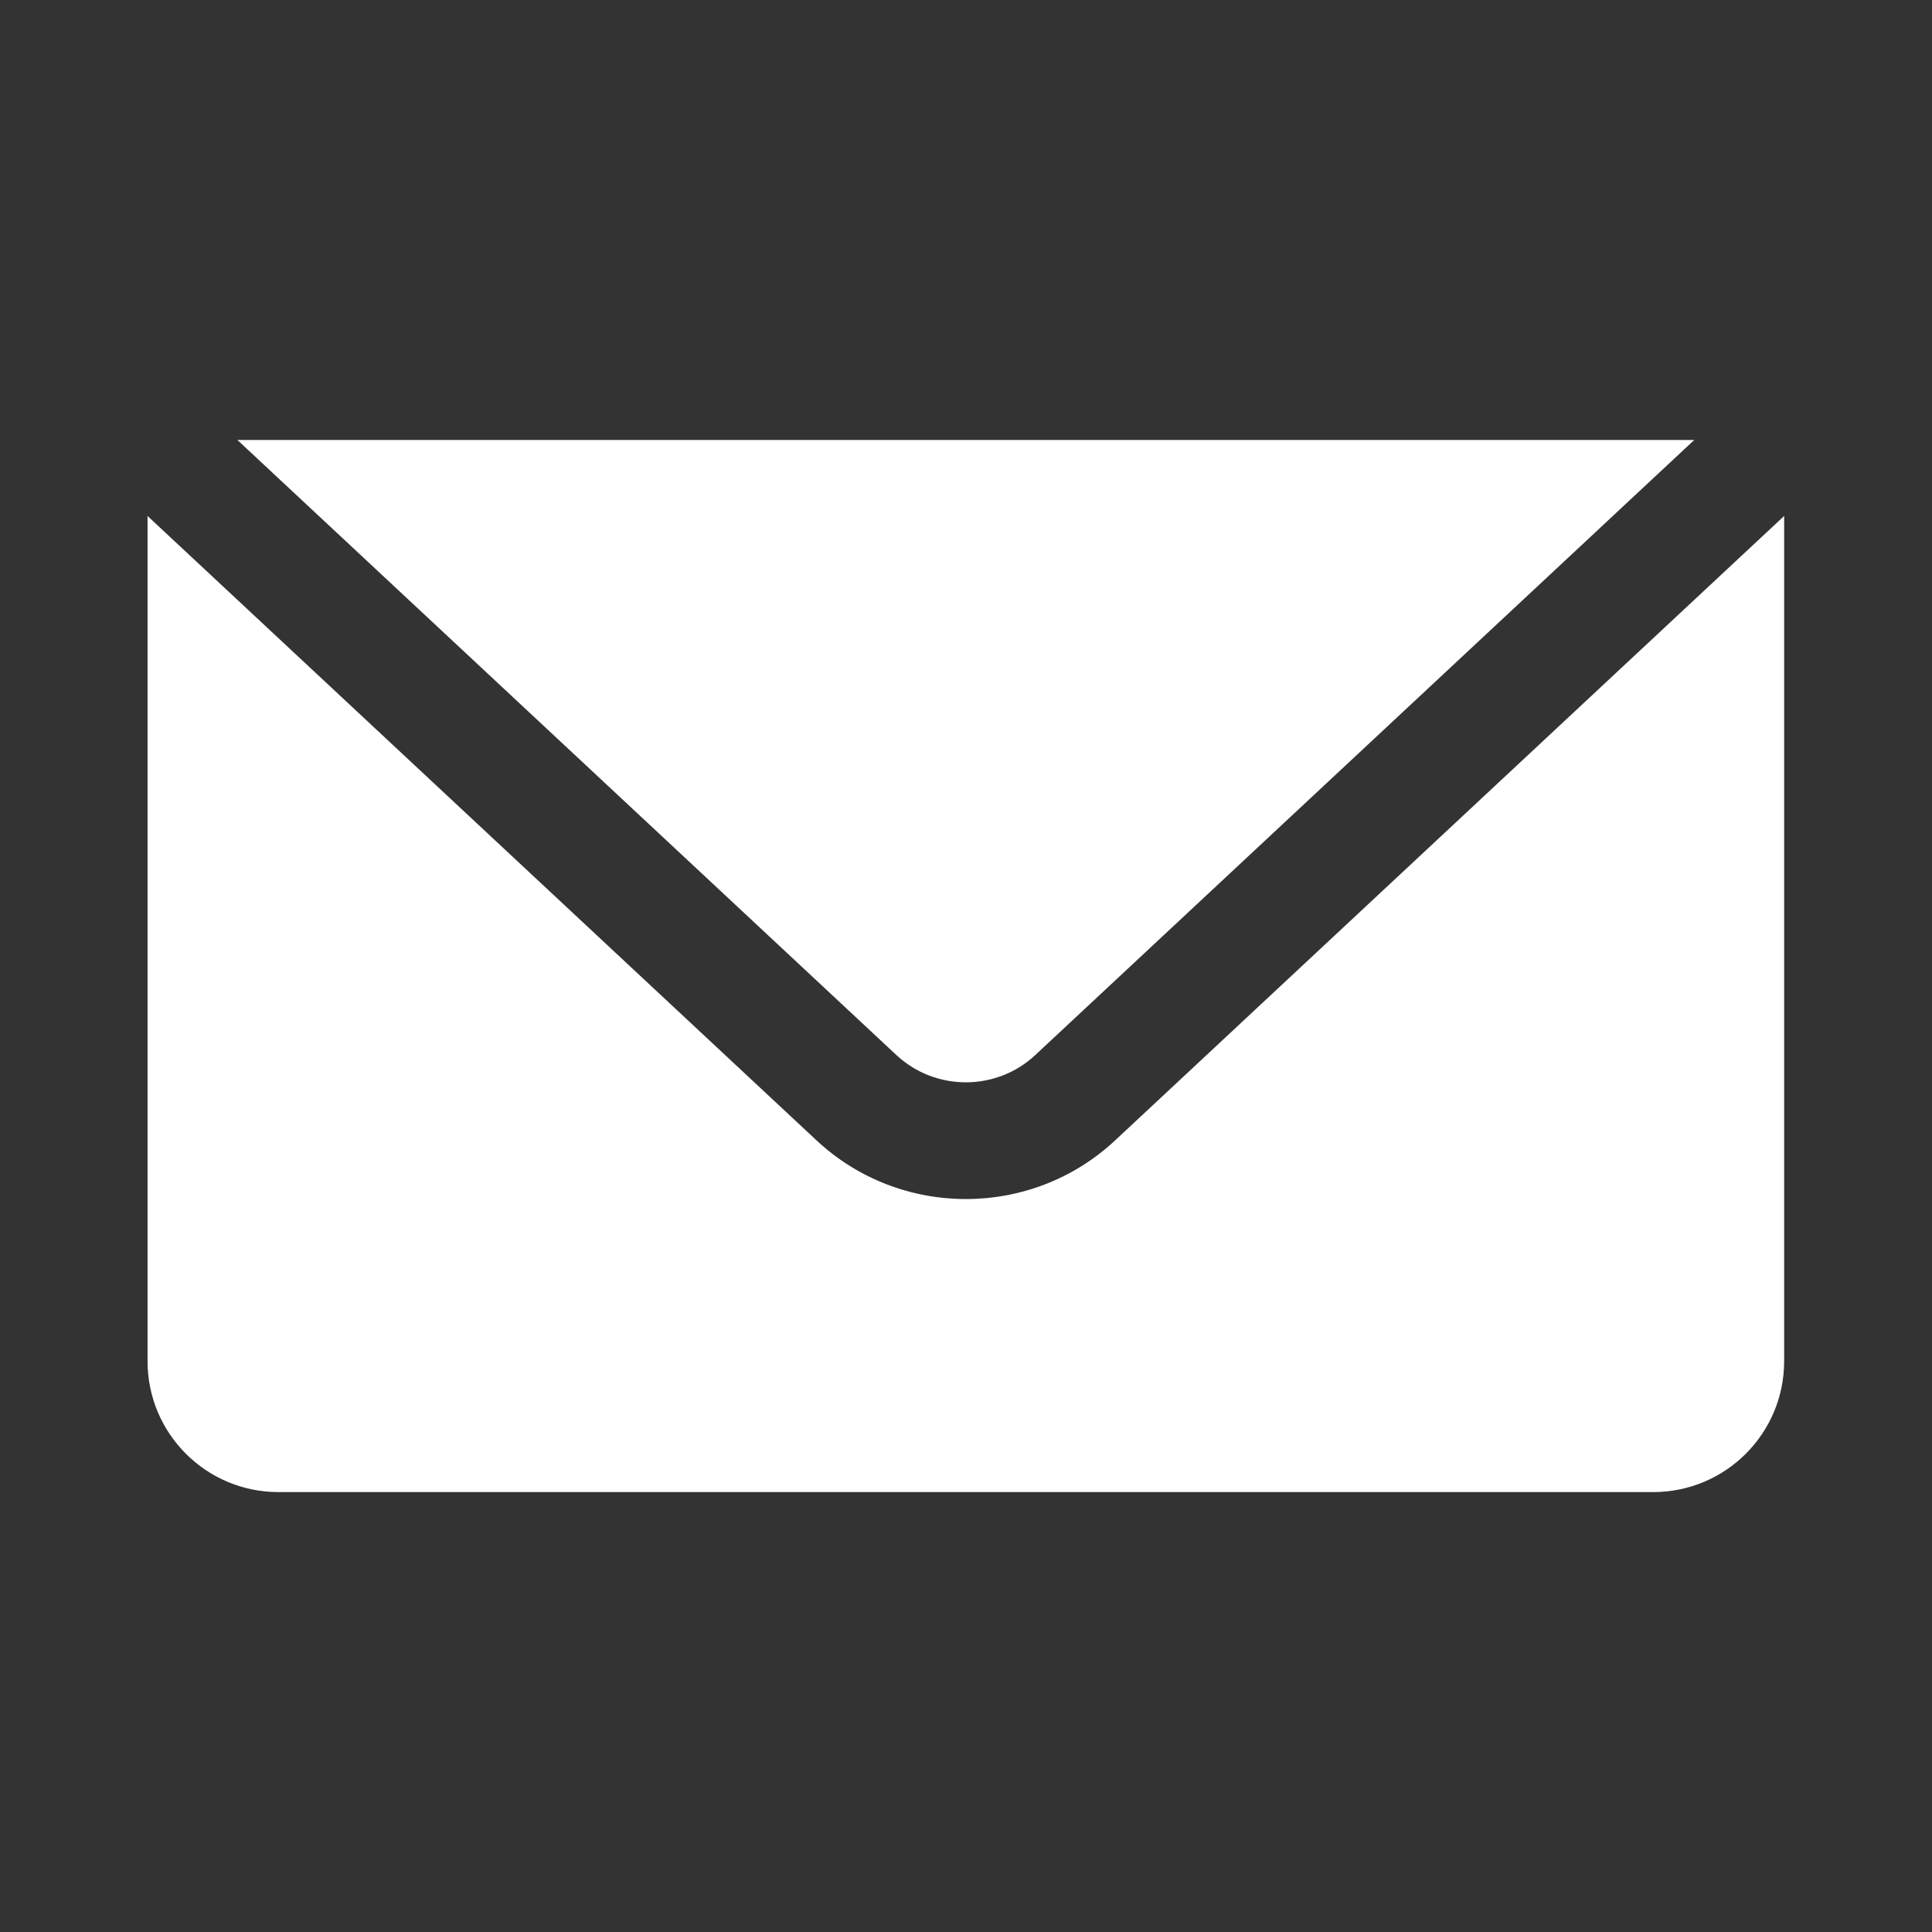<svg width="40" height="40" viewBox="0 0 40 40" fill="none" xmlns="http://www.w3.org/2000/svg">
<rect x="0" y="0" width="40" height="40" fill="#333333" stroke="none"/>
<path d="M4.915 9.109L18.557 21.842C19.364 22.597 20.63 22.597 21.436 21.842L35.078 9.109H4.915ZM3.055 10.683V28.182C3.055 29.679 4.268 30.892 5.765 30.892H34.228C35.725 30.892 36.939 29.679 36.939 28.182V10.683L23.088 23.61C22.221 24.42 21.109 24.825 19.997 24.825C18.884 24.825 17.773 24.42 16.905 23.61L3.055 10.683Z" fill="white"/>
</svg>
